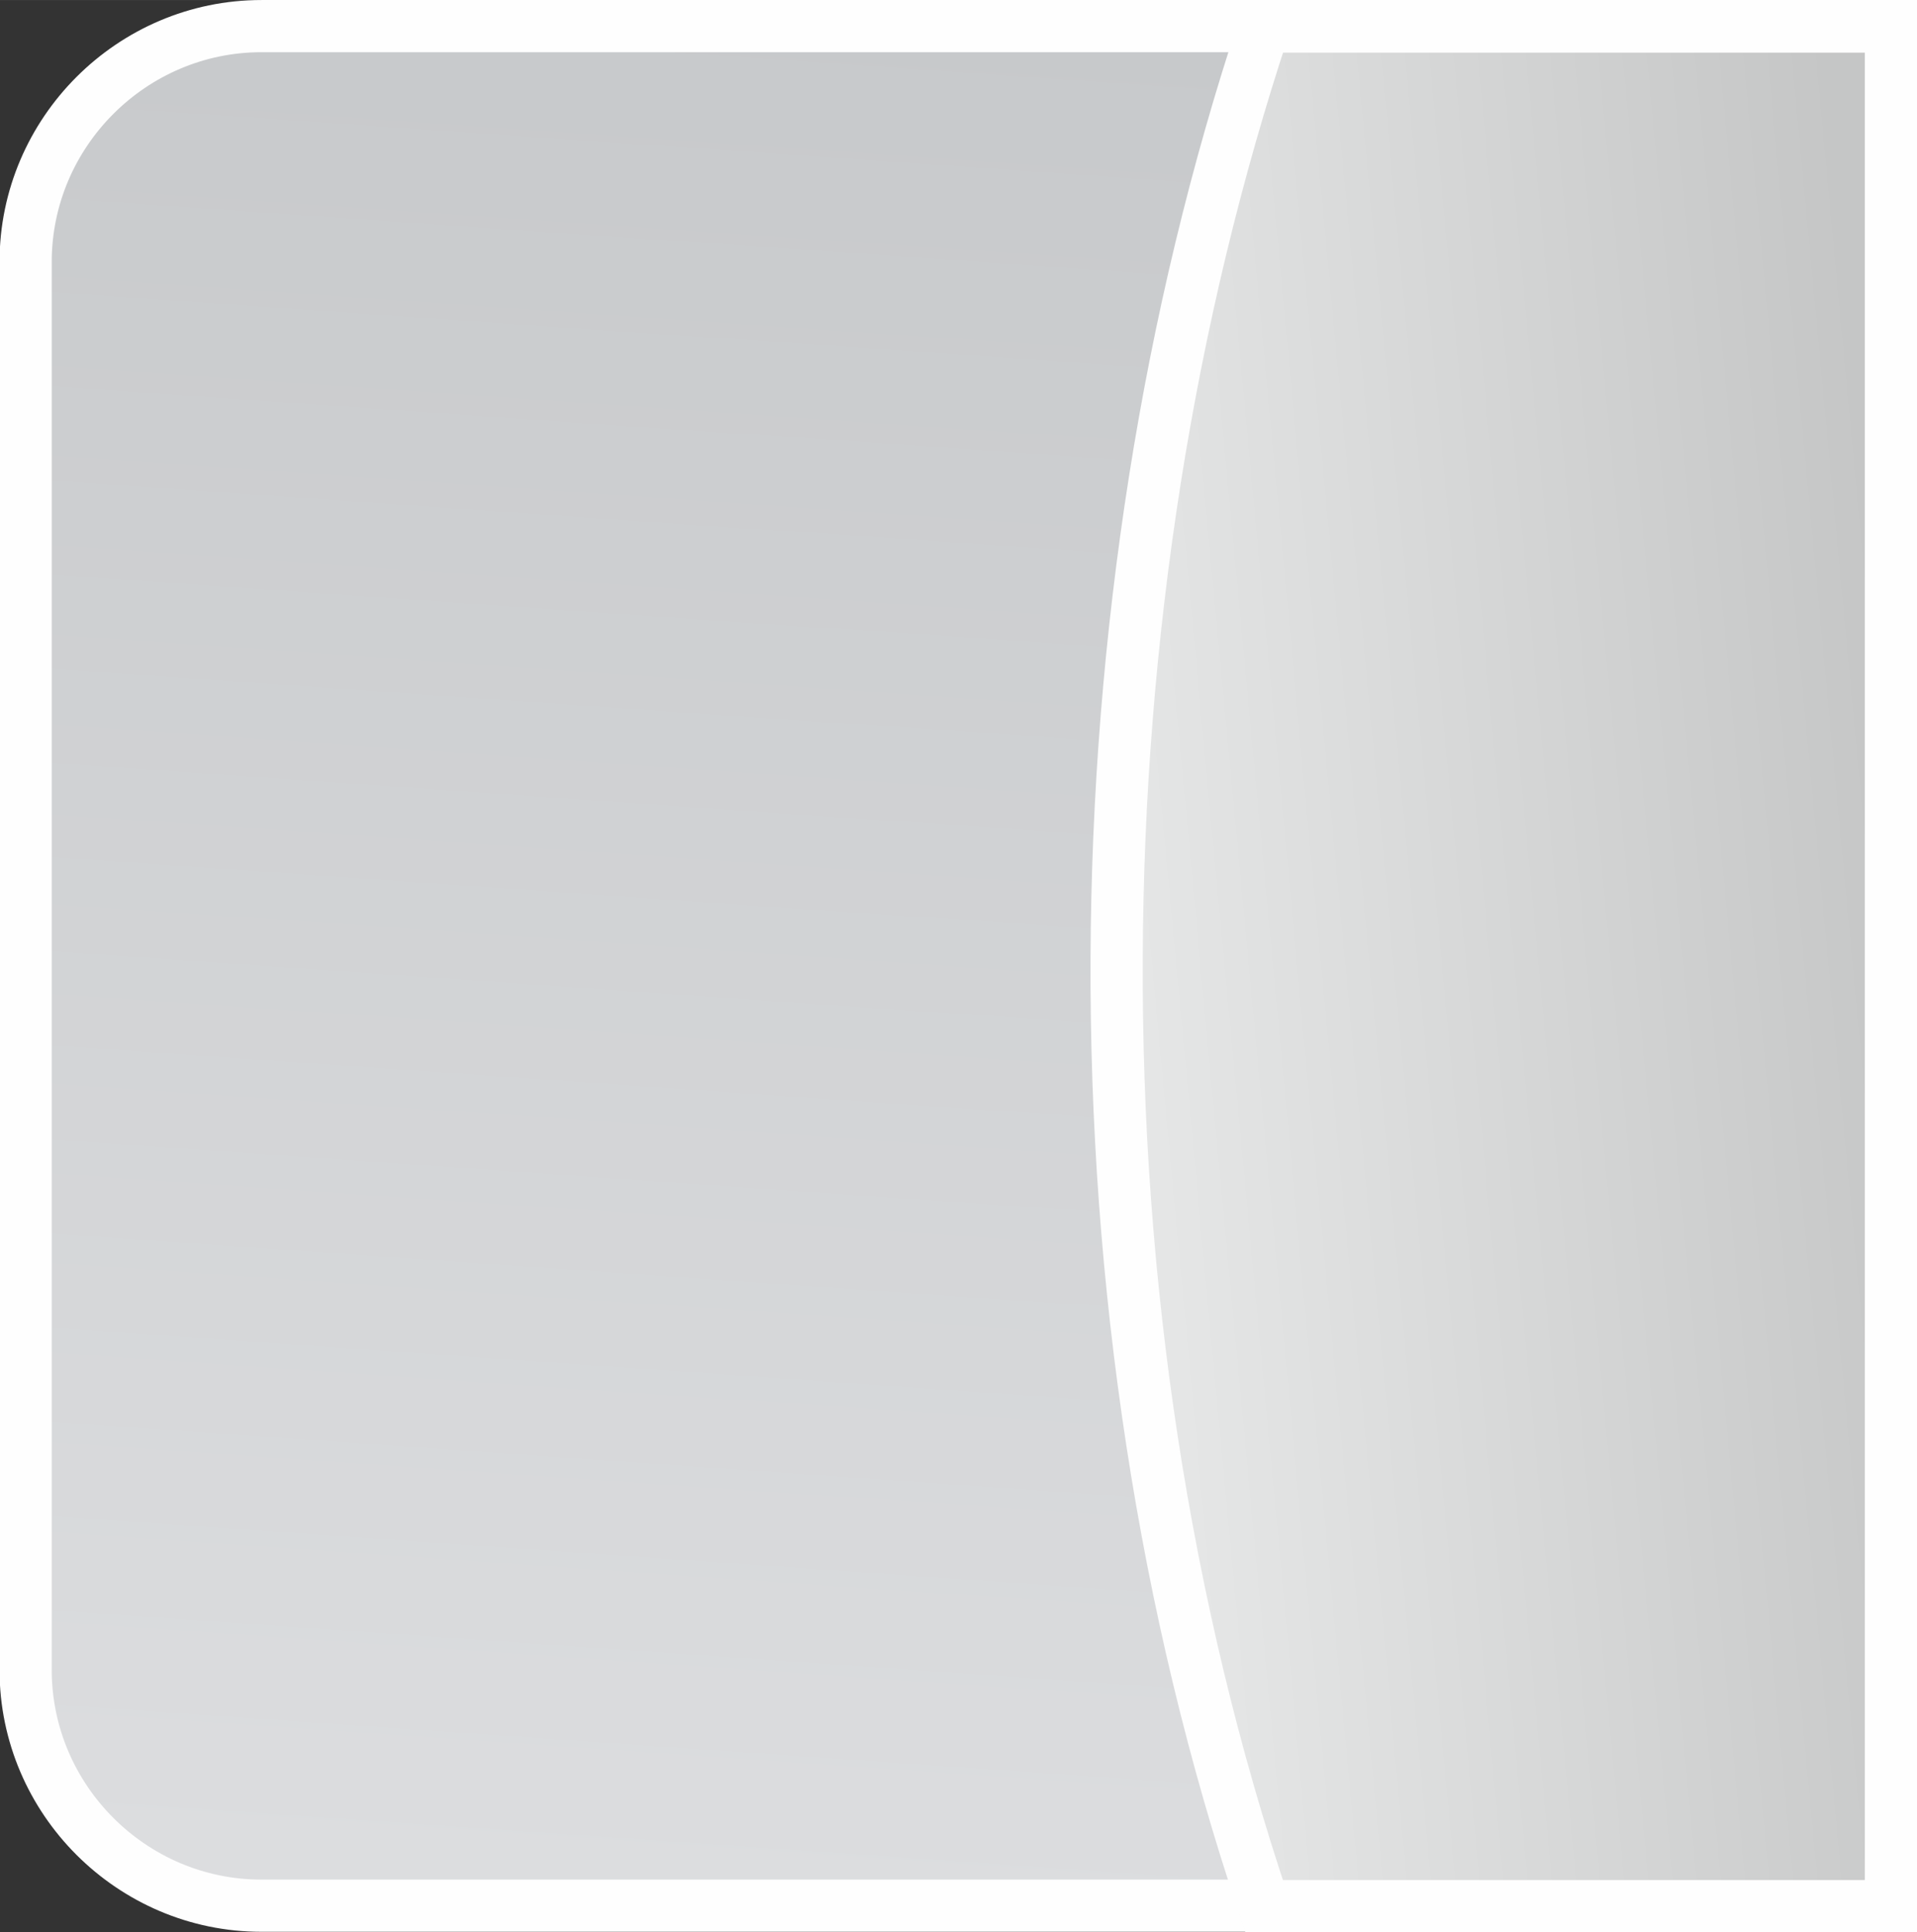 <svg xmlns="http://www.w3.org/2000/svg" xml:space="preserve" width="13.011mm" height="13.117mm" version="1.1" style="shape-rendering:geometricPrecision; text-rendering:geometricPrecision; image-rendering:optimizeQuality; fill-rule:evenodd; clip-rule:evenodd"
viewBox="0 0 41.87 42.21"
 xmlns:xlink="http://www.w3.org/1999/xlink"
 xmlns:xodm="http://www.corel.com/coreldraw/odm/2003">
 <rect x="0" y="0" width="41.87" height="42.21" fill="#333333" stroke="none"/>
 <defs>
  <style type="text/css">
   <![CDATA[
    .str0 {stroke:#FEFEFE;stroke-width:1.14;stroke-miterlimit:22.926}
    .fil0 {fill:url(#id0)}
    .fil1 {fill:url(#id1)}
   ]]>
  </style>
  <linearGradient id="id0" gradientUnits="userSpaceOnUse" x1="19.55" y1="41.6" x2="22.38" y2="0.64">
   <stop offset="0" style="stop-opacity:1; stop-color:#DCDDDF"/>
   <stop offset="1" style="stop-opacity:1; stop-color:#C7C9CB"/>
  </linearGradient>
  <linearGradient id="id1" gradientUnits="userSpaceOnUse" x1="41.7" y1="20.18" x2="21.82" y2="22.04">
   <stop offset="0" style="stop-opacity:1; stop-color:#C5C6C6"/>
   <stop offset="1" style="stop-opacity:1; stop-color:#EBECEC"/>
  </linearGradient>
 </defs>
 <g id="Слой_x0020_1">
  <path class="fil0 str0" d="M41.3 41.63l-35.59 0c-2.83,0 -5.15,-2.32 -5.15,-5.15l0 -30.76c0,-2.83 2.32,-5.15 5.15,-5.15l35.59 0 0 41.06z"/>
  <path class="fil1 str0" d="M41.3 0.58l0 41.06 -13.69 0c-4.4,-13.05 -4.19,-28.44 0,-41.06l13.69 0z"/>
 </g>
</svg>
